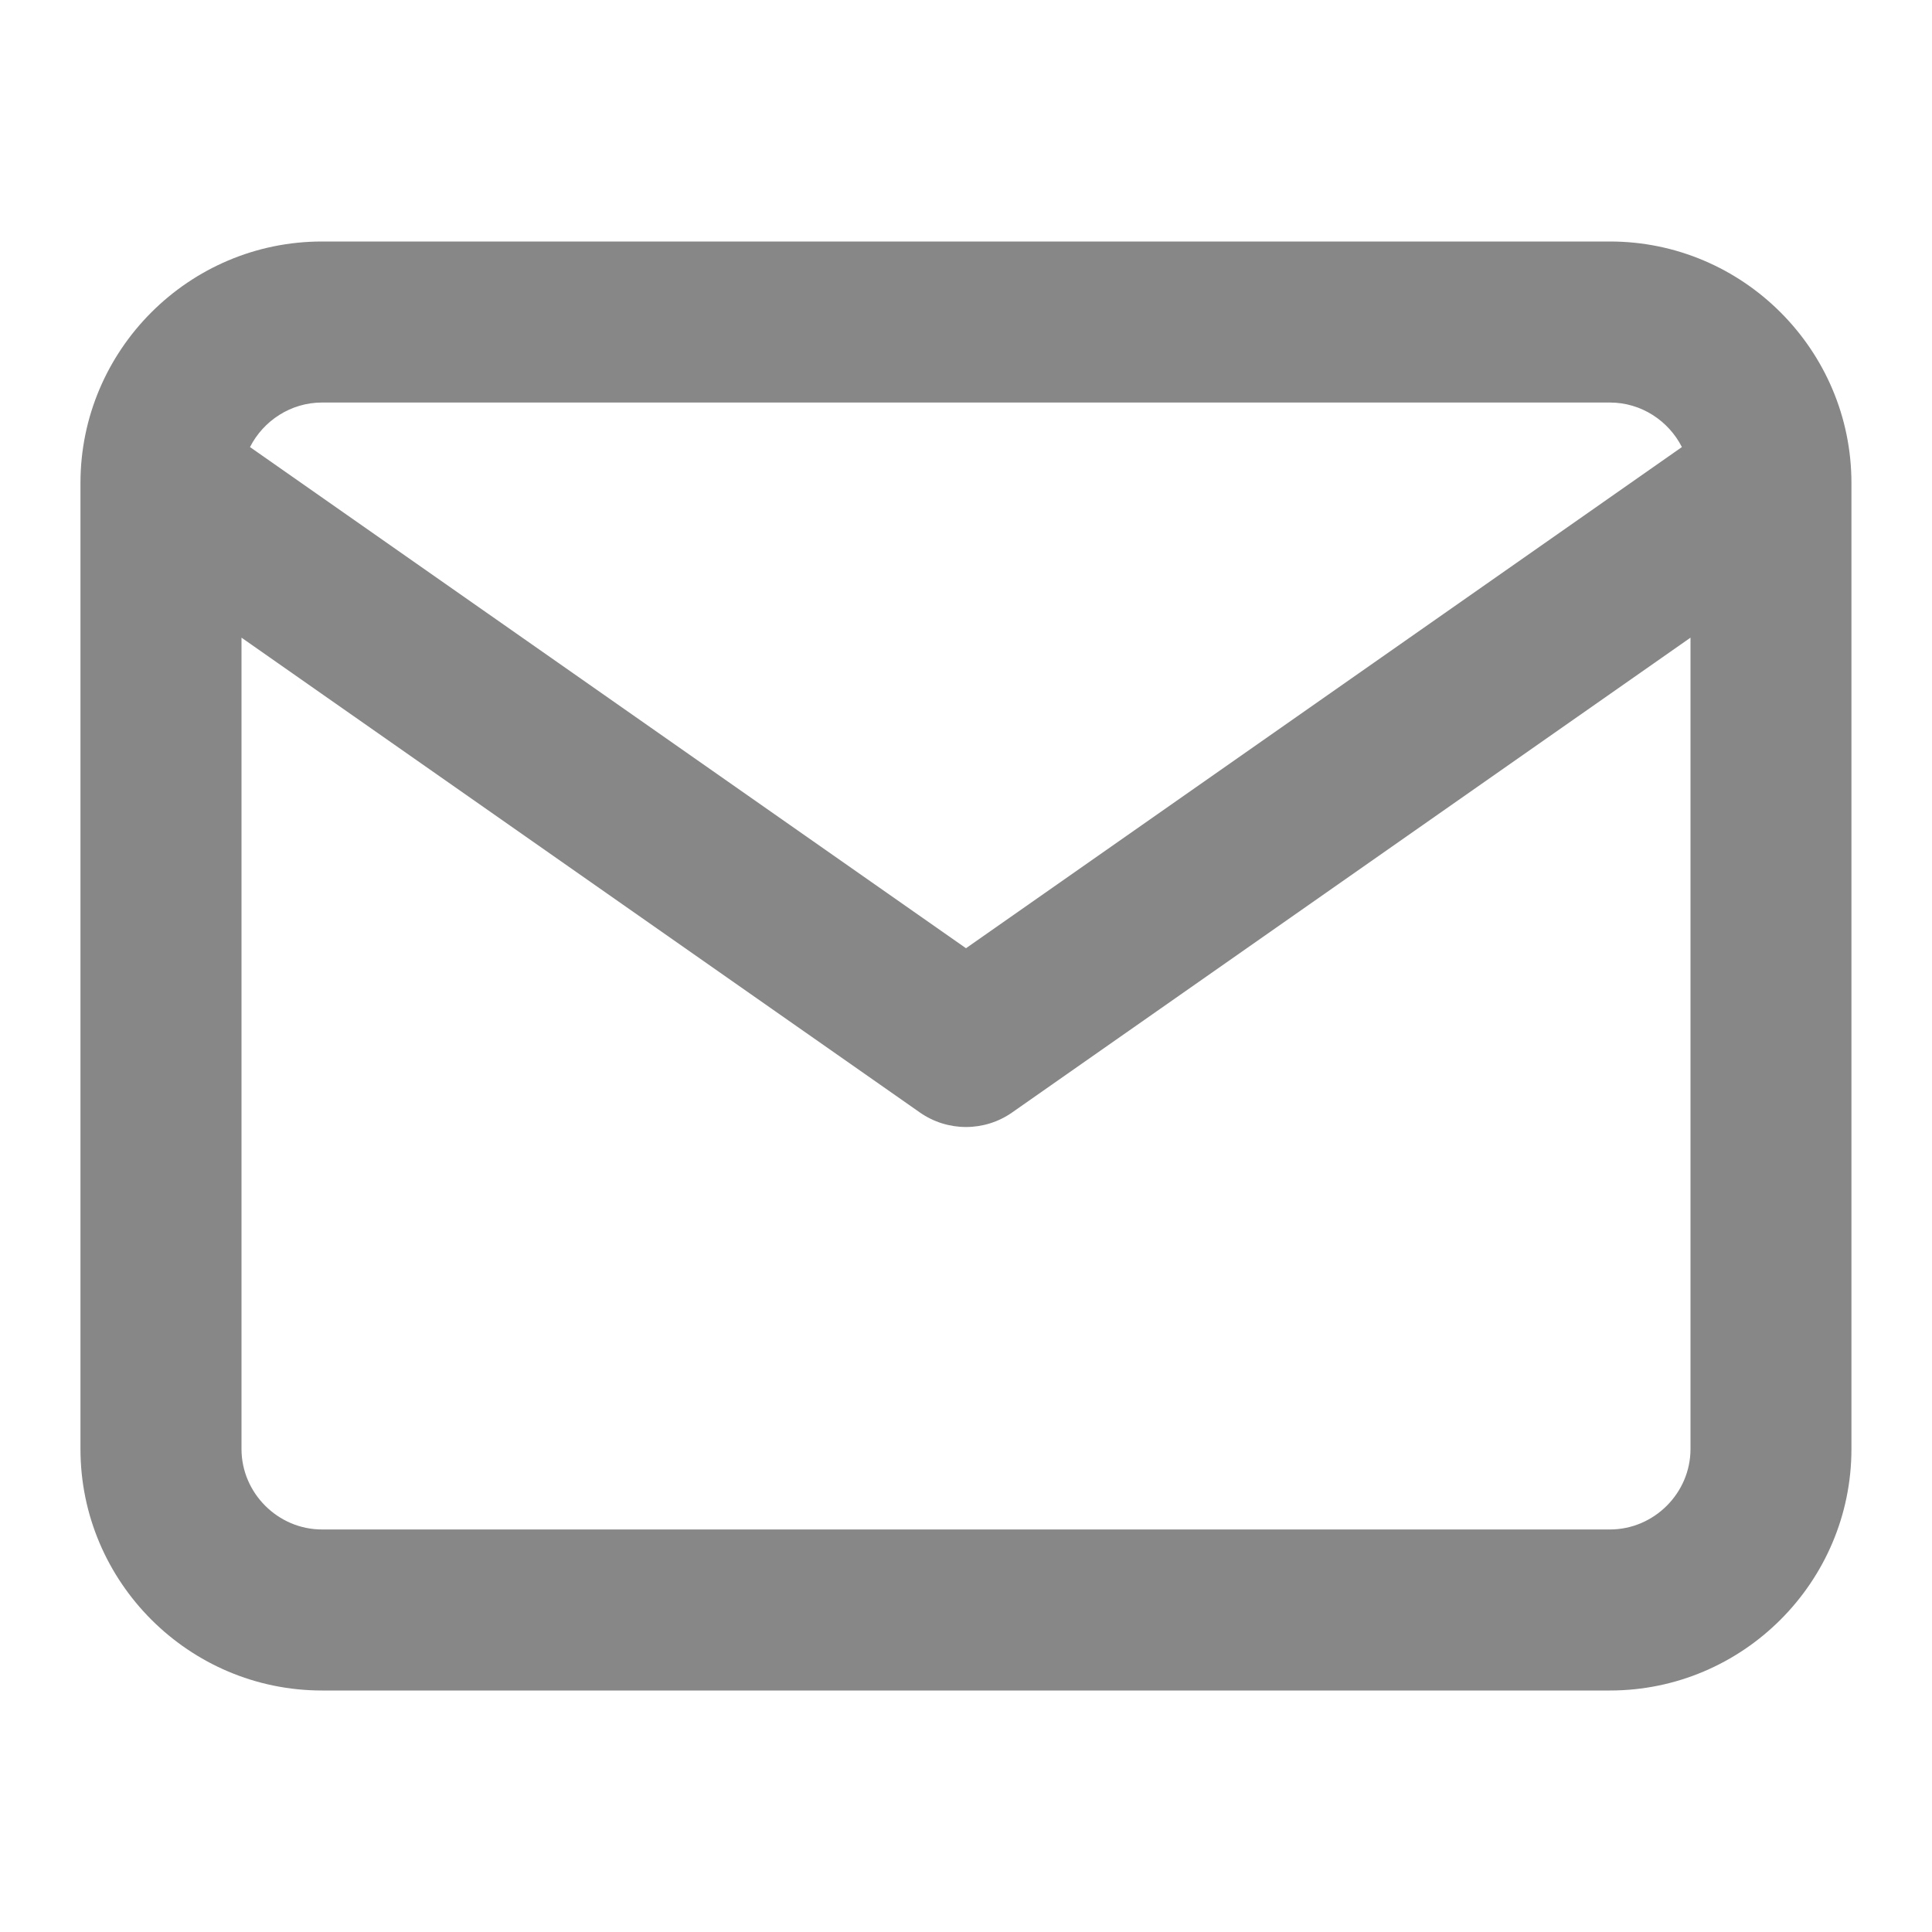 <svg width="20" height="20" viewBox="0 0 20 20" fill="none" xmlns="http://www.w3.org/2000/svg">
<path fill-rule="evenodd" clip-rule="evenodd" d="M2.588 4.628L10 9.816L17.411 4.628C17.273 4.356 16.99 4.167 16.666 4.167H3.333C3.01 4.167 2.726 4.356 2.588 4.628ZM17.5 6.601L10.478 11.516C10.191 11.717 9.809 11.717 9.522 11.516L2.5 6.601V15C2.5 15.456 2.877 15.833 3.333 15.833H16.666C17.123 15.833 17.5 15.456 17.5 15V6.601ZM0.833 5C0.833 3.623 1.956 2.5 3.333 2.5H16.666C18.043 2.5 19.166 3.623 19.166 5V15C19.166 16.377 18.043 17.5 16.666 17.5H3.333C1.956 17.5 0.833 16.377 0.833 15V5Z" fill="#878787"/>
</svg>
